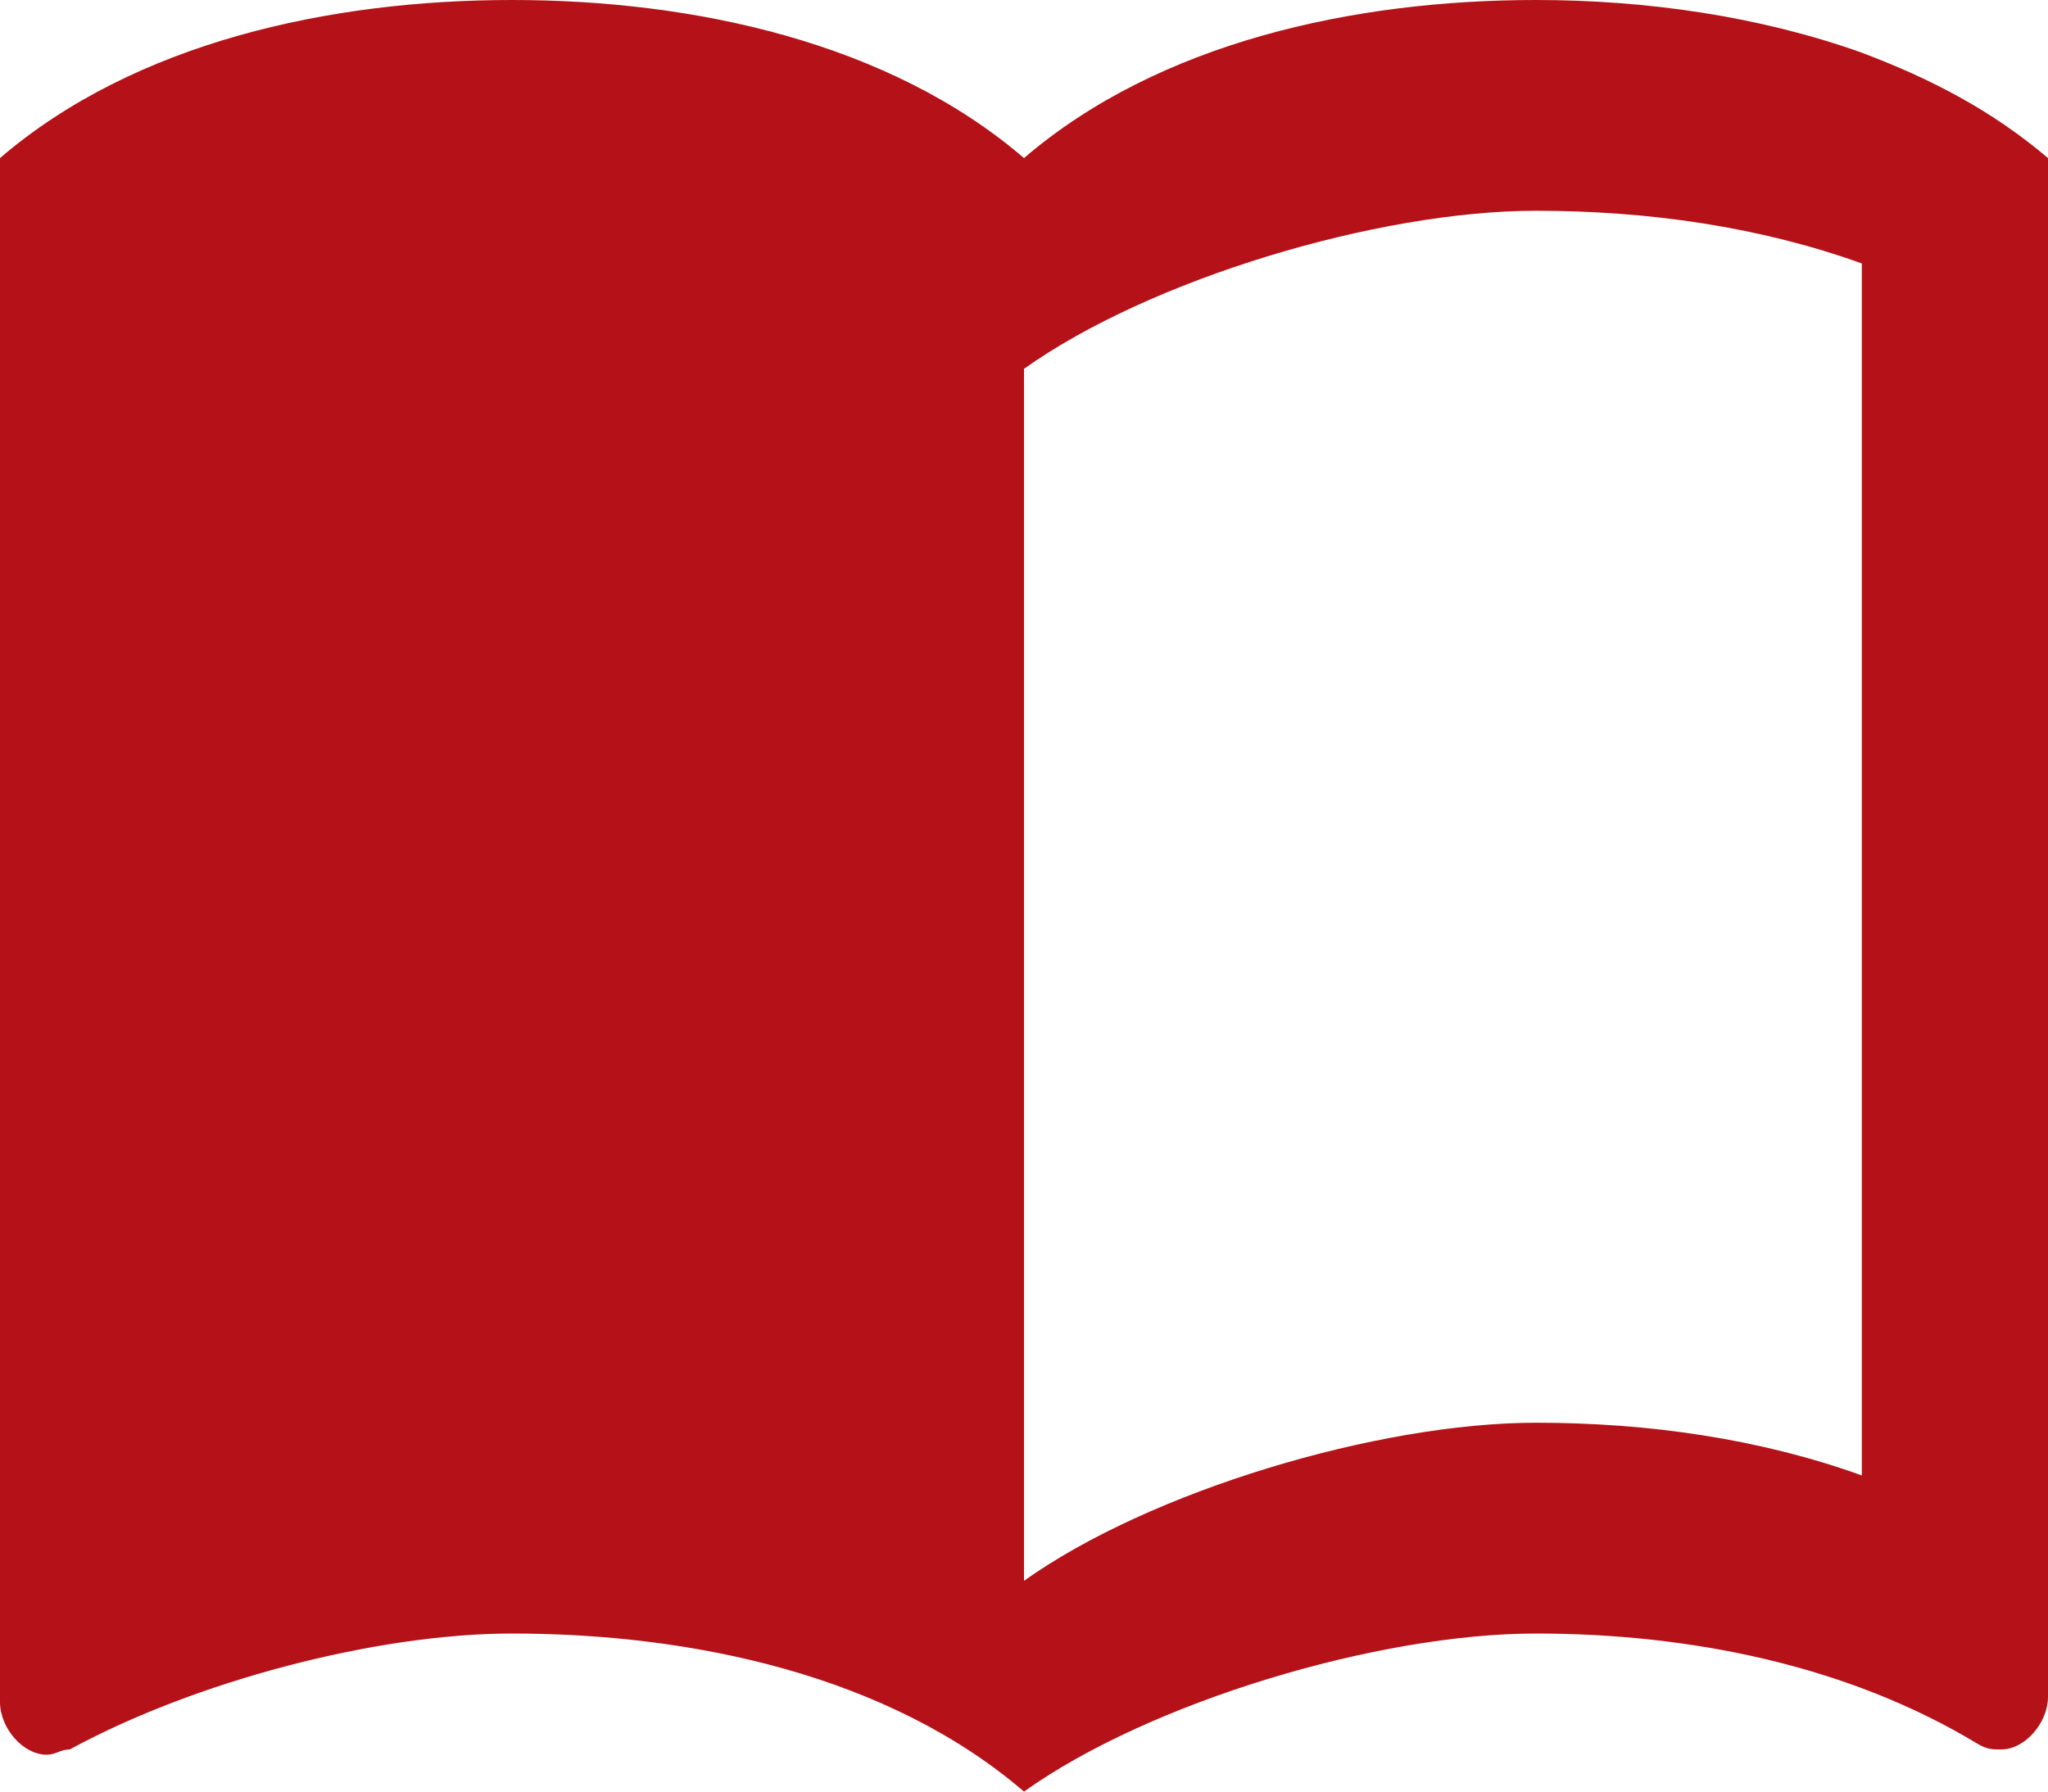 <svg width="80" height="70" viewBox="0 0 80 70" fill="none" xmlns="http://www.w3.org/2000/svg">
<path d="M72.727 2.059C68.691 0.618 64.254 0 60 0C52.909 0 45.273 1.647 40 6.176C34.727 1.647 27.091 0 20 0C12.909 0 5.273 1.647 0 6.176V66.5C0 67.529 0.909 68.559 1.818 68.559C2.182 68.559 2.364 68.353 2.727 68.353C7.636 65.677 14.727 63.824 20 63.824C27.091 63.824 34.727 65.471 40 70C44.909 66.5 53.818 63.824 60 63.824C66 63.824 72.182 65.059 77.273 68.147C77.636 68.353 77.818 68.353 78.182 68.353C79.091 68.353 80 67.323 80 66.294V6.176C77.818 4.324 75.454 3.088 72.727 2.059ZM72.727 57.647C68.727 56.206 64.364 55.588 60 55.588C53.818 55.588 44.909 58.265 40 61.765V14.412C44.909 10.912 53.818 8.235 60 8.235C64.364 8.235 68.727 8.853 72.727 10.294V57.647Z" fill="#B41218"/>
</svg>
